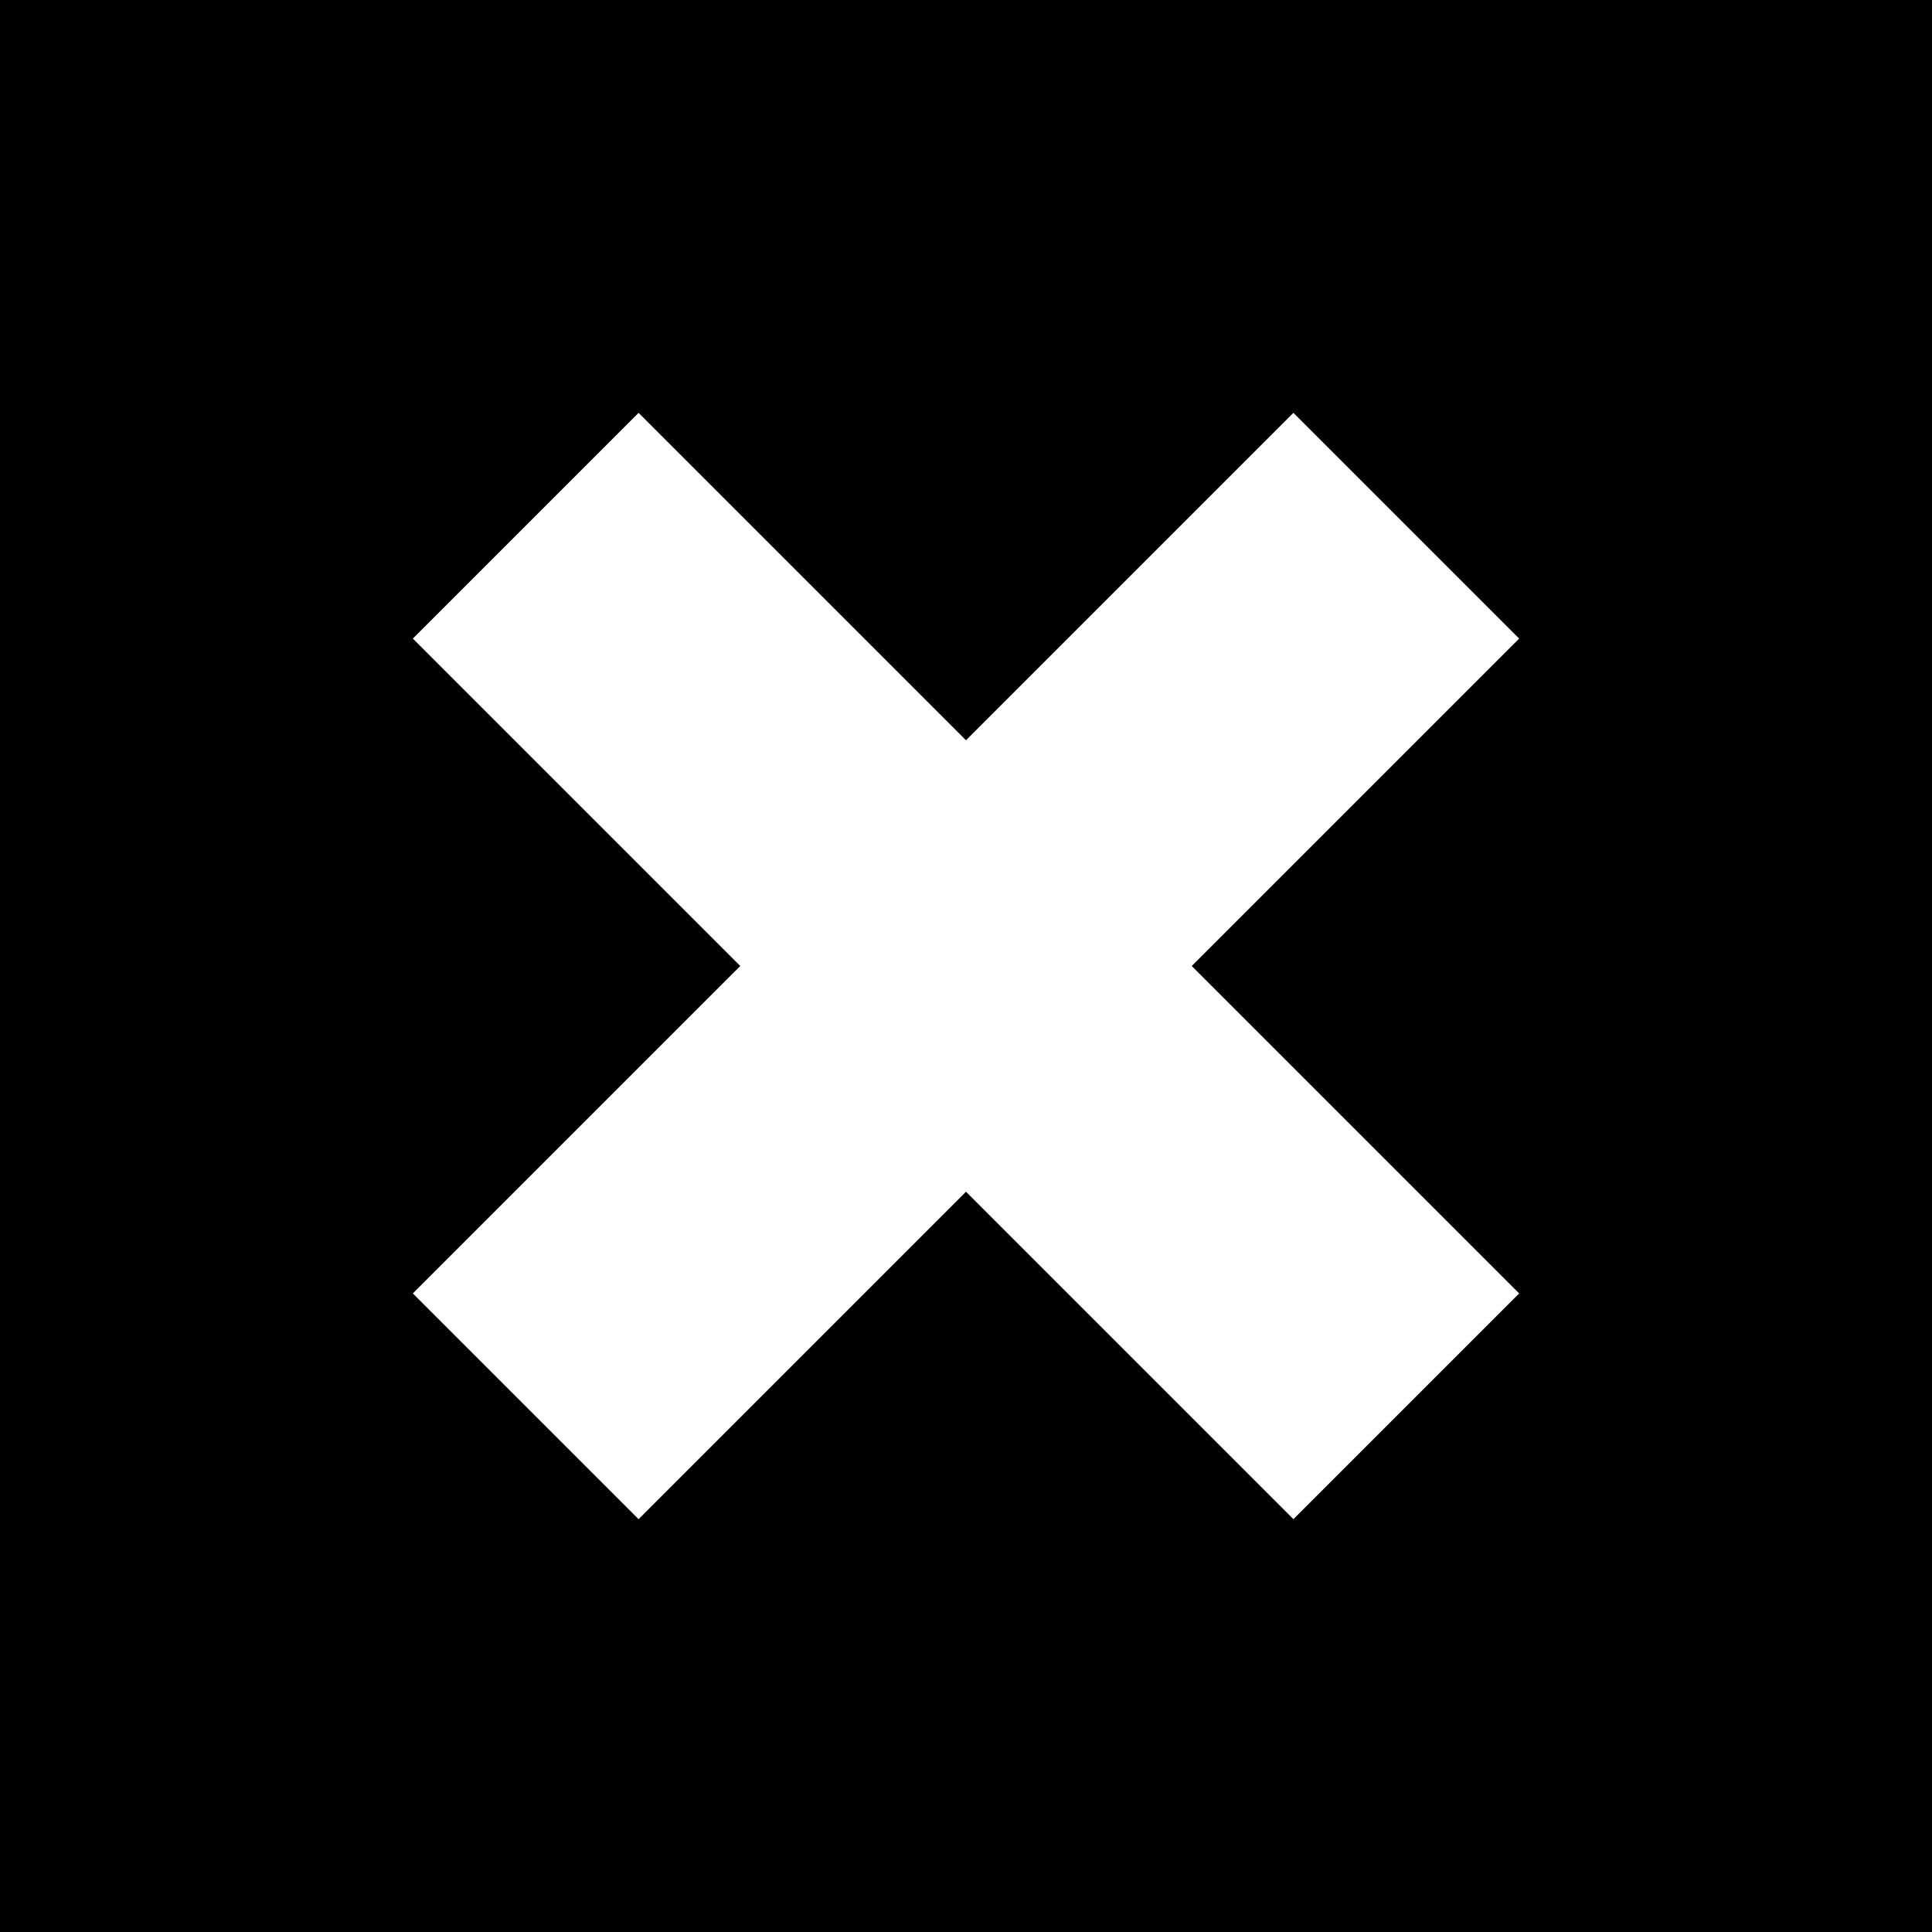 <?xml version="1.0" encoding="utf-8"?>
<svg viewBox="84 14 532 532" width="532pt" height="532pt" xmlns="http://www.w3.org/2000/svg">
  <path d="M 84 14 L 84 546 L 616 546 L 616 14 L 84 14 Z M 502.32 370.16 L 440.16 432.32 L 350 342.16 L 259.84 432.32 L 197.68 370.16 L 287.84 280 L 197.68 189.84 L 259.84 127.68 L 350 217.84 L 440.16 127.68 L 502.32 189.84 L 412.16 280 L 502.32 370.16 Z"/>
</svg>